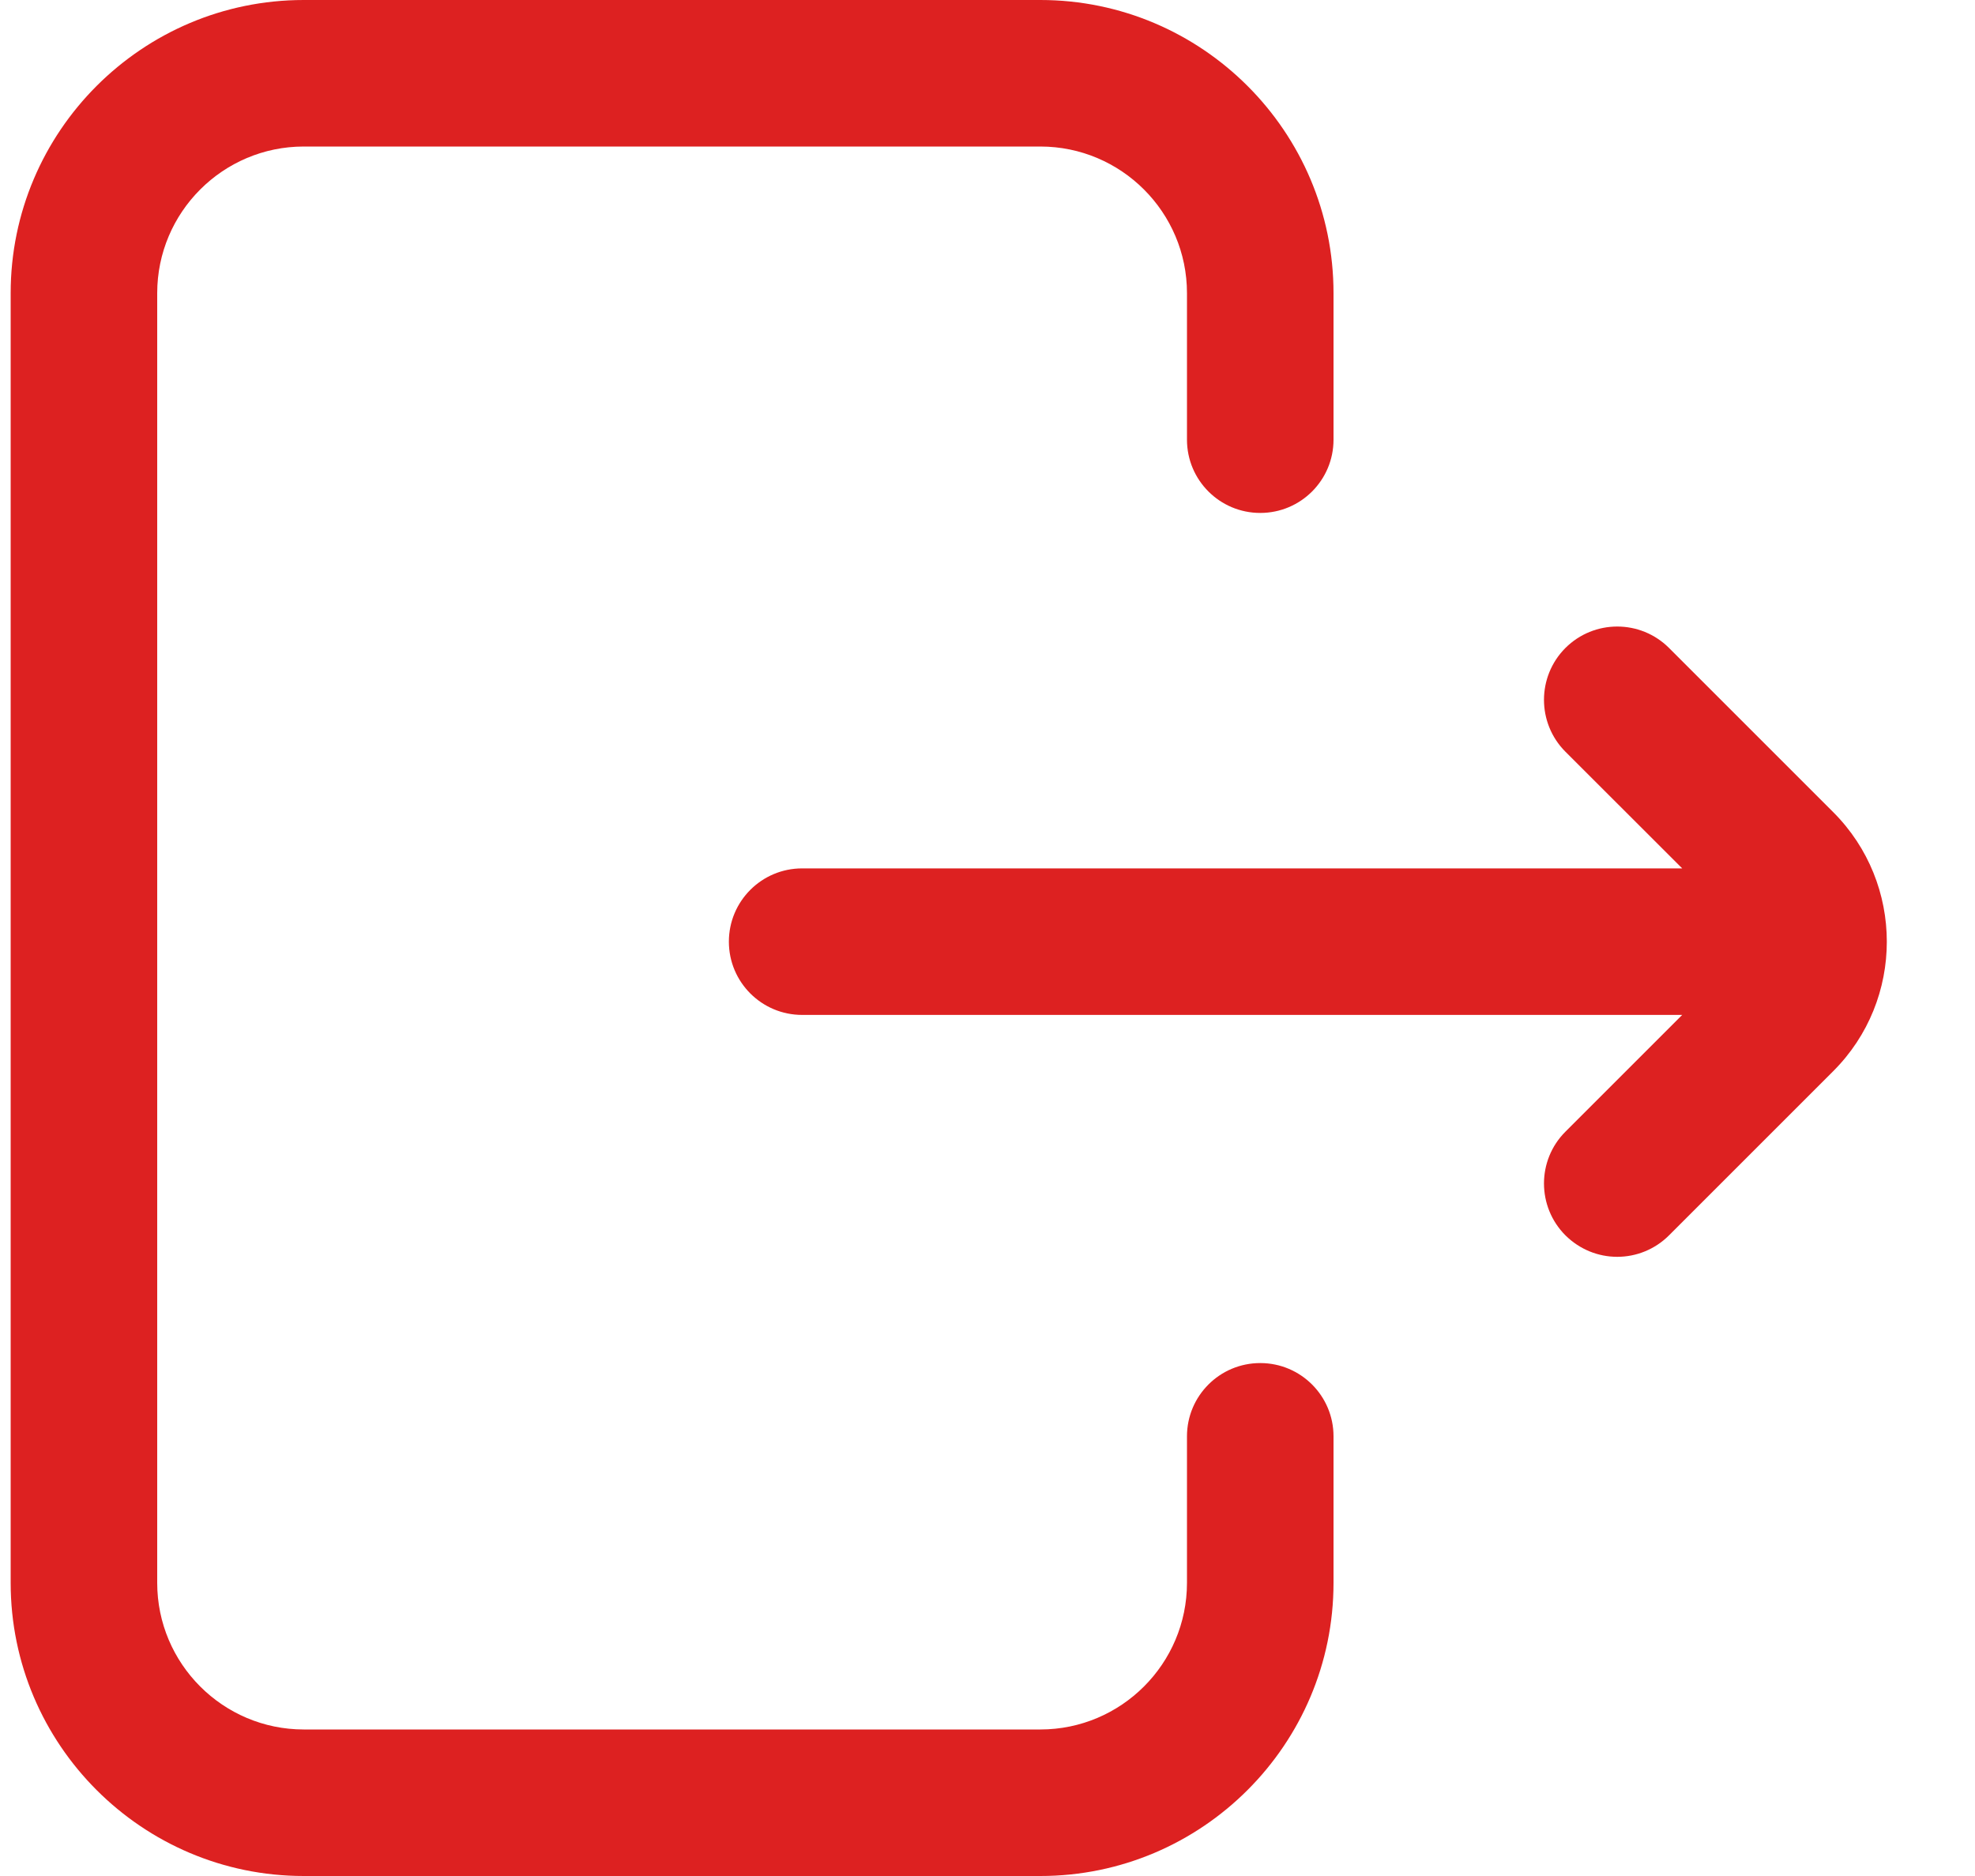 <svg width="20" height="19" viewBox="0 0 20 19" fill="none" xmlns="http://www.w3.org/2000/svg">
<path d="M13.504 14.547V16.031C13.504 17.668 12.172 19 10.535 19H3.076C1.439 19 0.108 17.668 0.108 16.031V2.969C0.108 1.332 1.439 0 3.076 0H10.535C12.172 0 13.504 1.332 13.504 2.969V4.453C13.504 4.863 13.172 5.195 12.762 5.195C12.352 5.195 12.02 4.863 12.02 4.453V2.969C12.02 2.15 11.354 1.484 10.535 1.484H3.076C2.258 1.484 1.592 2.15 1.592 2.969V16.031C1.592 16.85 2.258 17.516 3.076 17.516H10.535C11.354 17.516 12.02 16.85 12.02 16.031V14.547C12.02 14.137 12.352 13.805 12.762 13.805C13.172 13.805 13.504 14.137 13.504 14.547ZM18.564 8.225L16.902 6.563C16.612 6.273 16.142 6.273 15.852 6.563C15.563 6.853 15.563 7.323 15.852 7.613L17.035 8.795H8.123C7.713 8.795 7.381 9.127 7.381 9.537C7.381 9.947 7.713 10.279 8.123 10.279H17.035L15.852 11.462C15.563 11.751 15.563 12.221 15.852 12.511C15.998 12.656 16.187 12.729 16.377 12.729C16.567 12.729 16.757 12.656 16.902 12.511L18.564 10.849C19.288 10.126 19.288 8.949 18.564 8.225Z" fill="#DD2121"/>
</svg>
